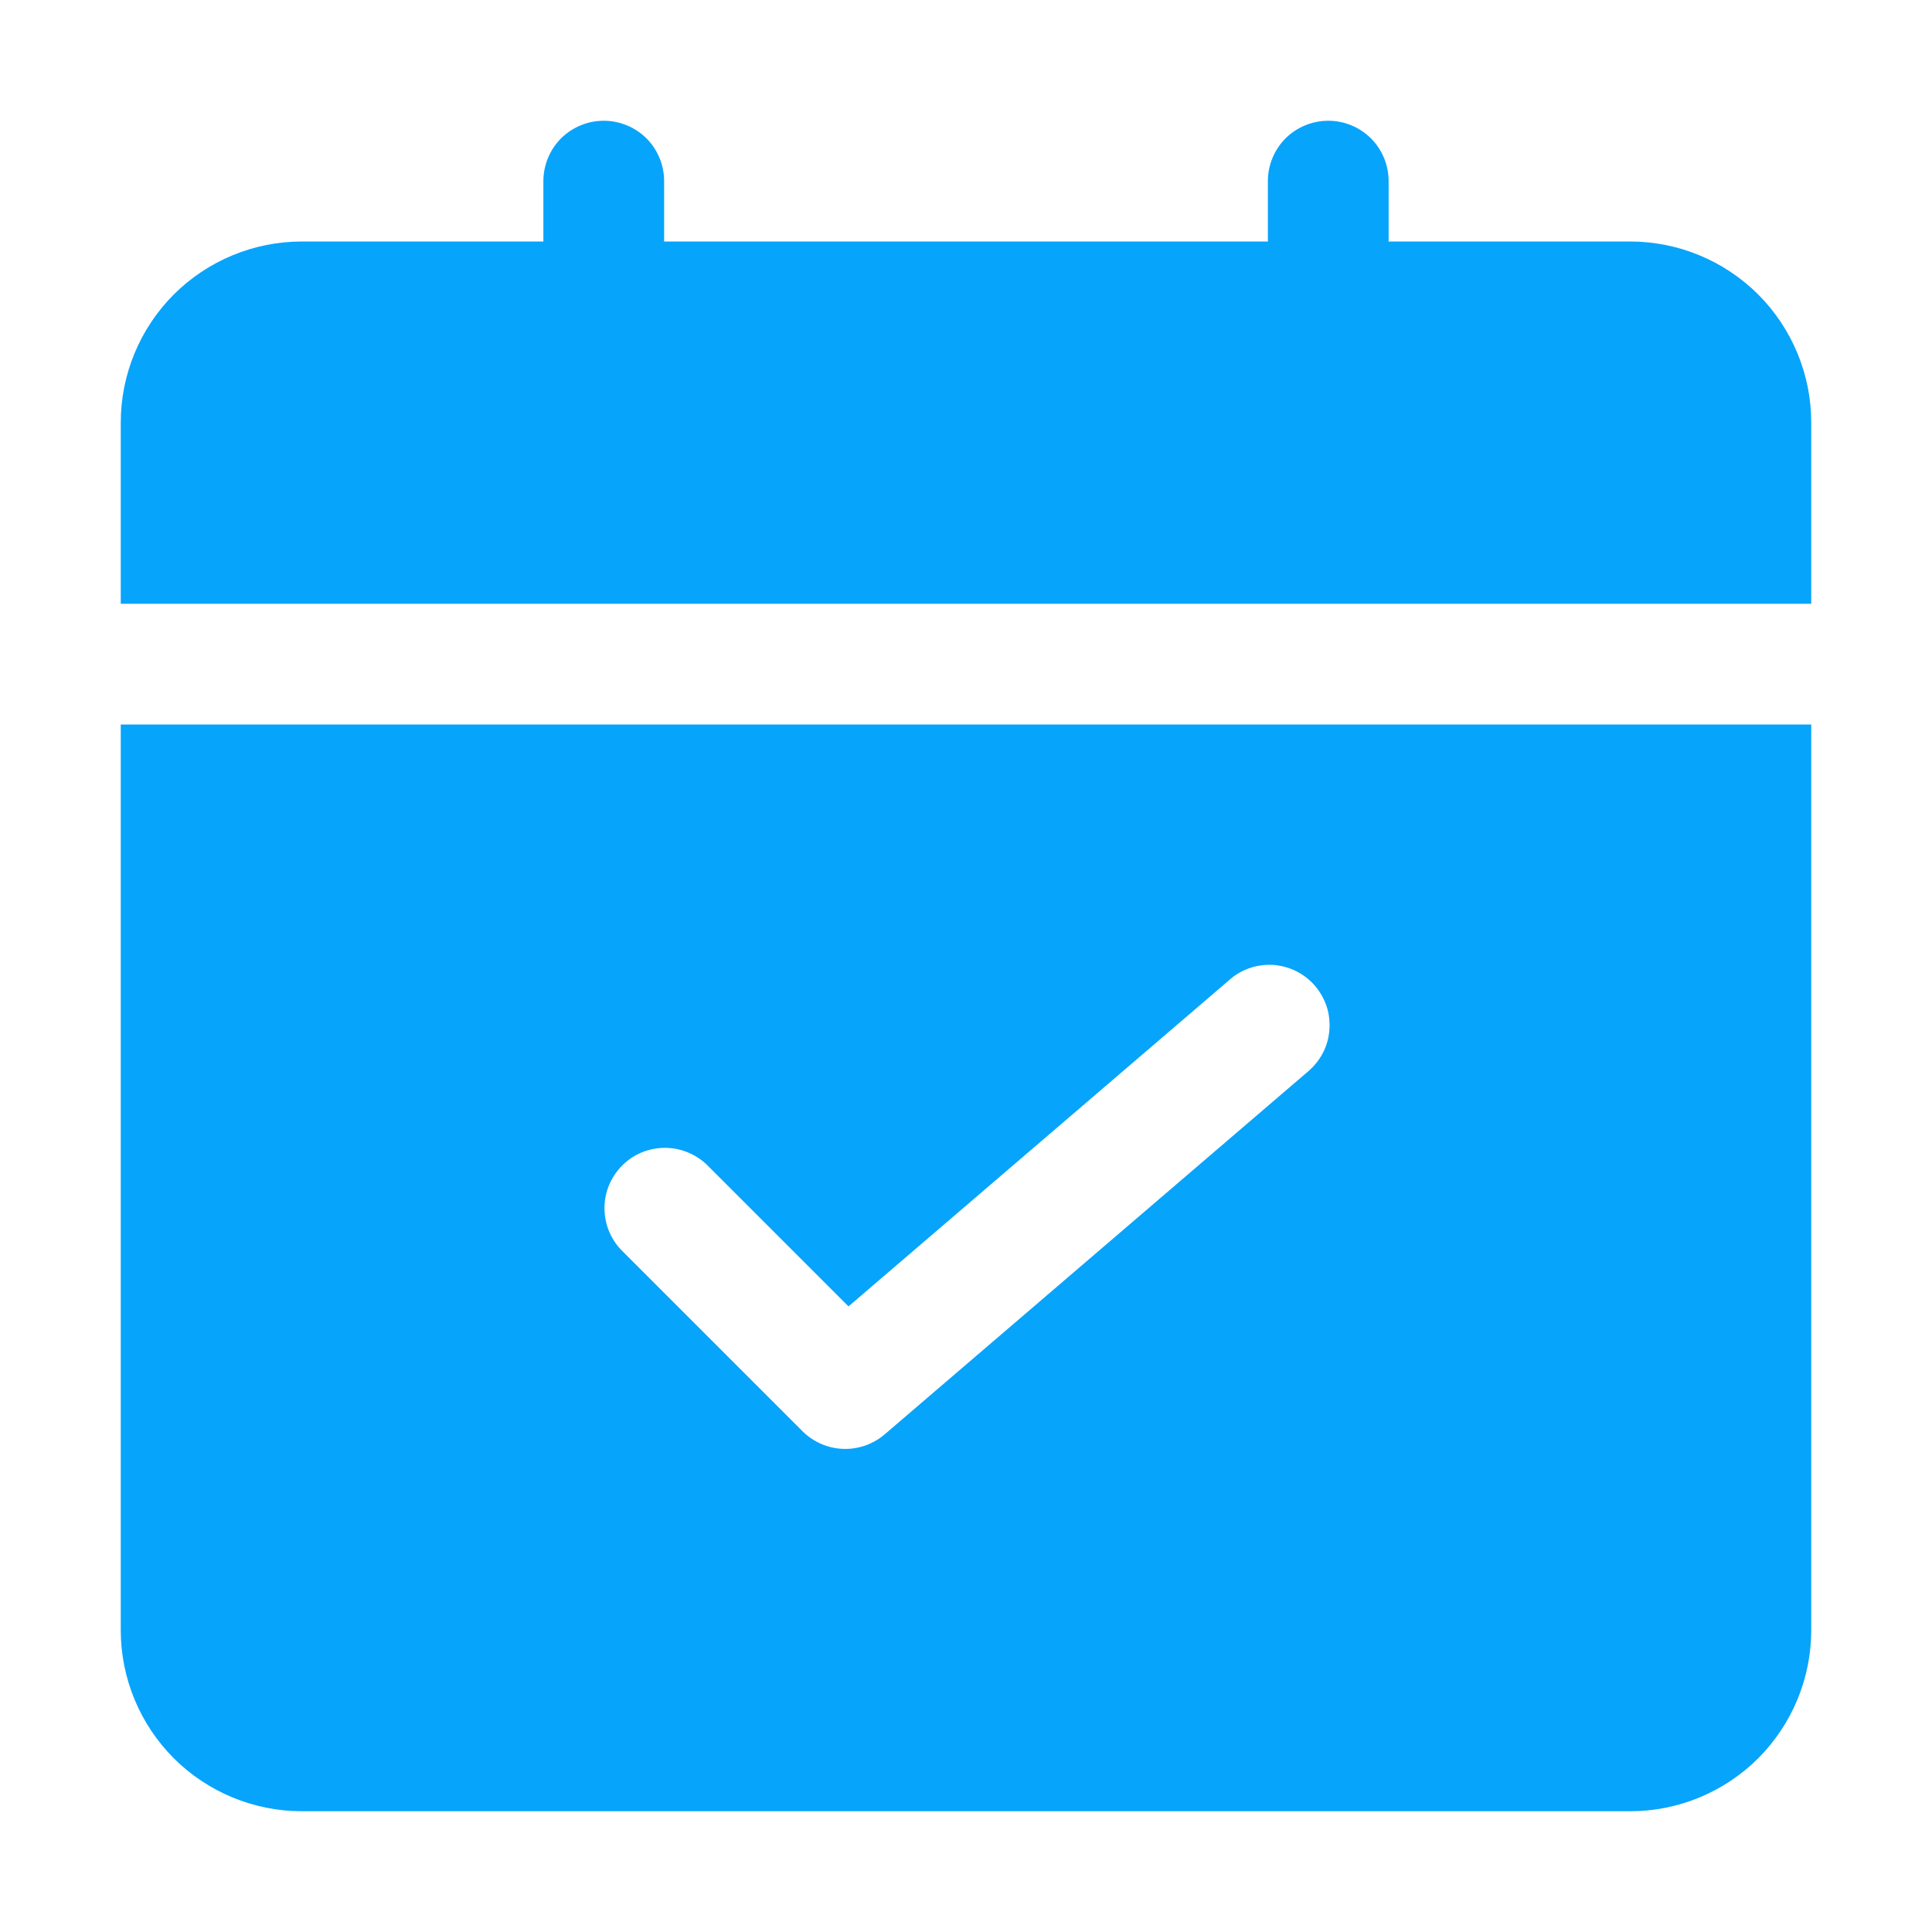 <svg width="16" height="16" viewBox="0 0 16 16" fill="none" xmlns="http://www.w3.org/2000/svg">
<path d="M15 5V3.5C15 3.102 14.842 2.721 14.561 2.439C14.279 2.158 13.898 2 13.5 2H11.5V1.5C11.5 1.367 11.447 1.24 11.354 1.146C11.26 1.053 11.133 1 11 1C10.867 1 10.74 1.053 10.646 1.146C10.553 1.24 10.5 1.367 10.5 1.5V2H5.5V1.5C5.5 1.367 5.447 1.24 5.354 1.146C5.26 1.053 5.133 1 5 1C4.867 1 4.74 1.053 4.646 1.146C4.553 1.24 4.5 1.367 4.5 1.5V2H2.5C2.102 2 1.721 2.158 1.439 2.439C1.158 2.721 1 3.102 1 3.5V5H15Z" fill="#07A4FC"/>
<path d="M1 6V13.5C1 13.898 1.158 14.279 1.439 14.561C1.721 14.842 2.102 15 2.5 15H13.5C13.898 15 14.279 14.842 14.561 14.561C14.842 14.279 15 13.898 15 13.5V6H1ZM10.825 8.88L7.325 11.88C7.229 11.961 7.106 12.004 6.981 11.999C6.855 11.994 6.736 11.942 6.646 11.853L5.146 10.353C5.055 10.259 5.005 10.132 5.006 10.001C5.007 9.87 5.06 9.745 5.153 9.652C5.245 9.559 5.371 9.507 5.502 9.506C5.633 9.505 5.759 9.555 5.854 9.646L7.027 10.819L10.177 8.119C10.226 8.074 10.284 8.04 10.347 8.018C10.41 7.996 10.477 7.987 10.544 7.991C10.61 7.996 10.675 8.013 10.735 8.043C10.795 8.073 10.848 8.115 10.891 8.165C10.934 8.216 10.967 8.275 10.988 8.338C11.008 8.402 11.015 8.469 11.009 8.536C11.003 8.602 10.984 8.667 10.953 8.725C10.921 8.784 10.878 8.836 10.826 8.879L10.825 8.88Z" fill="#07A4FC"/>
</svg>
